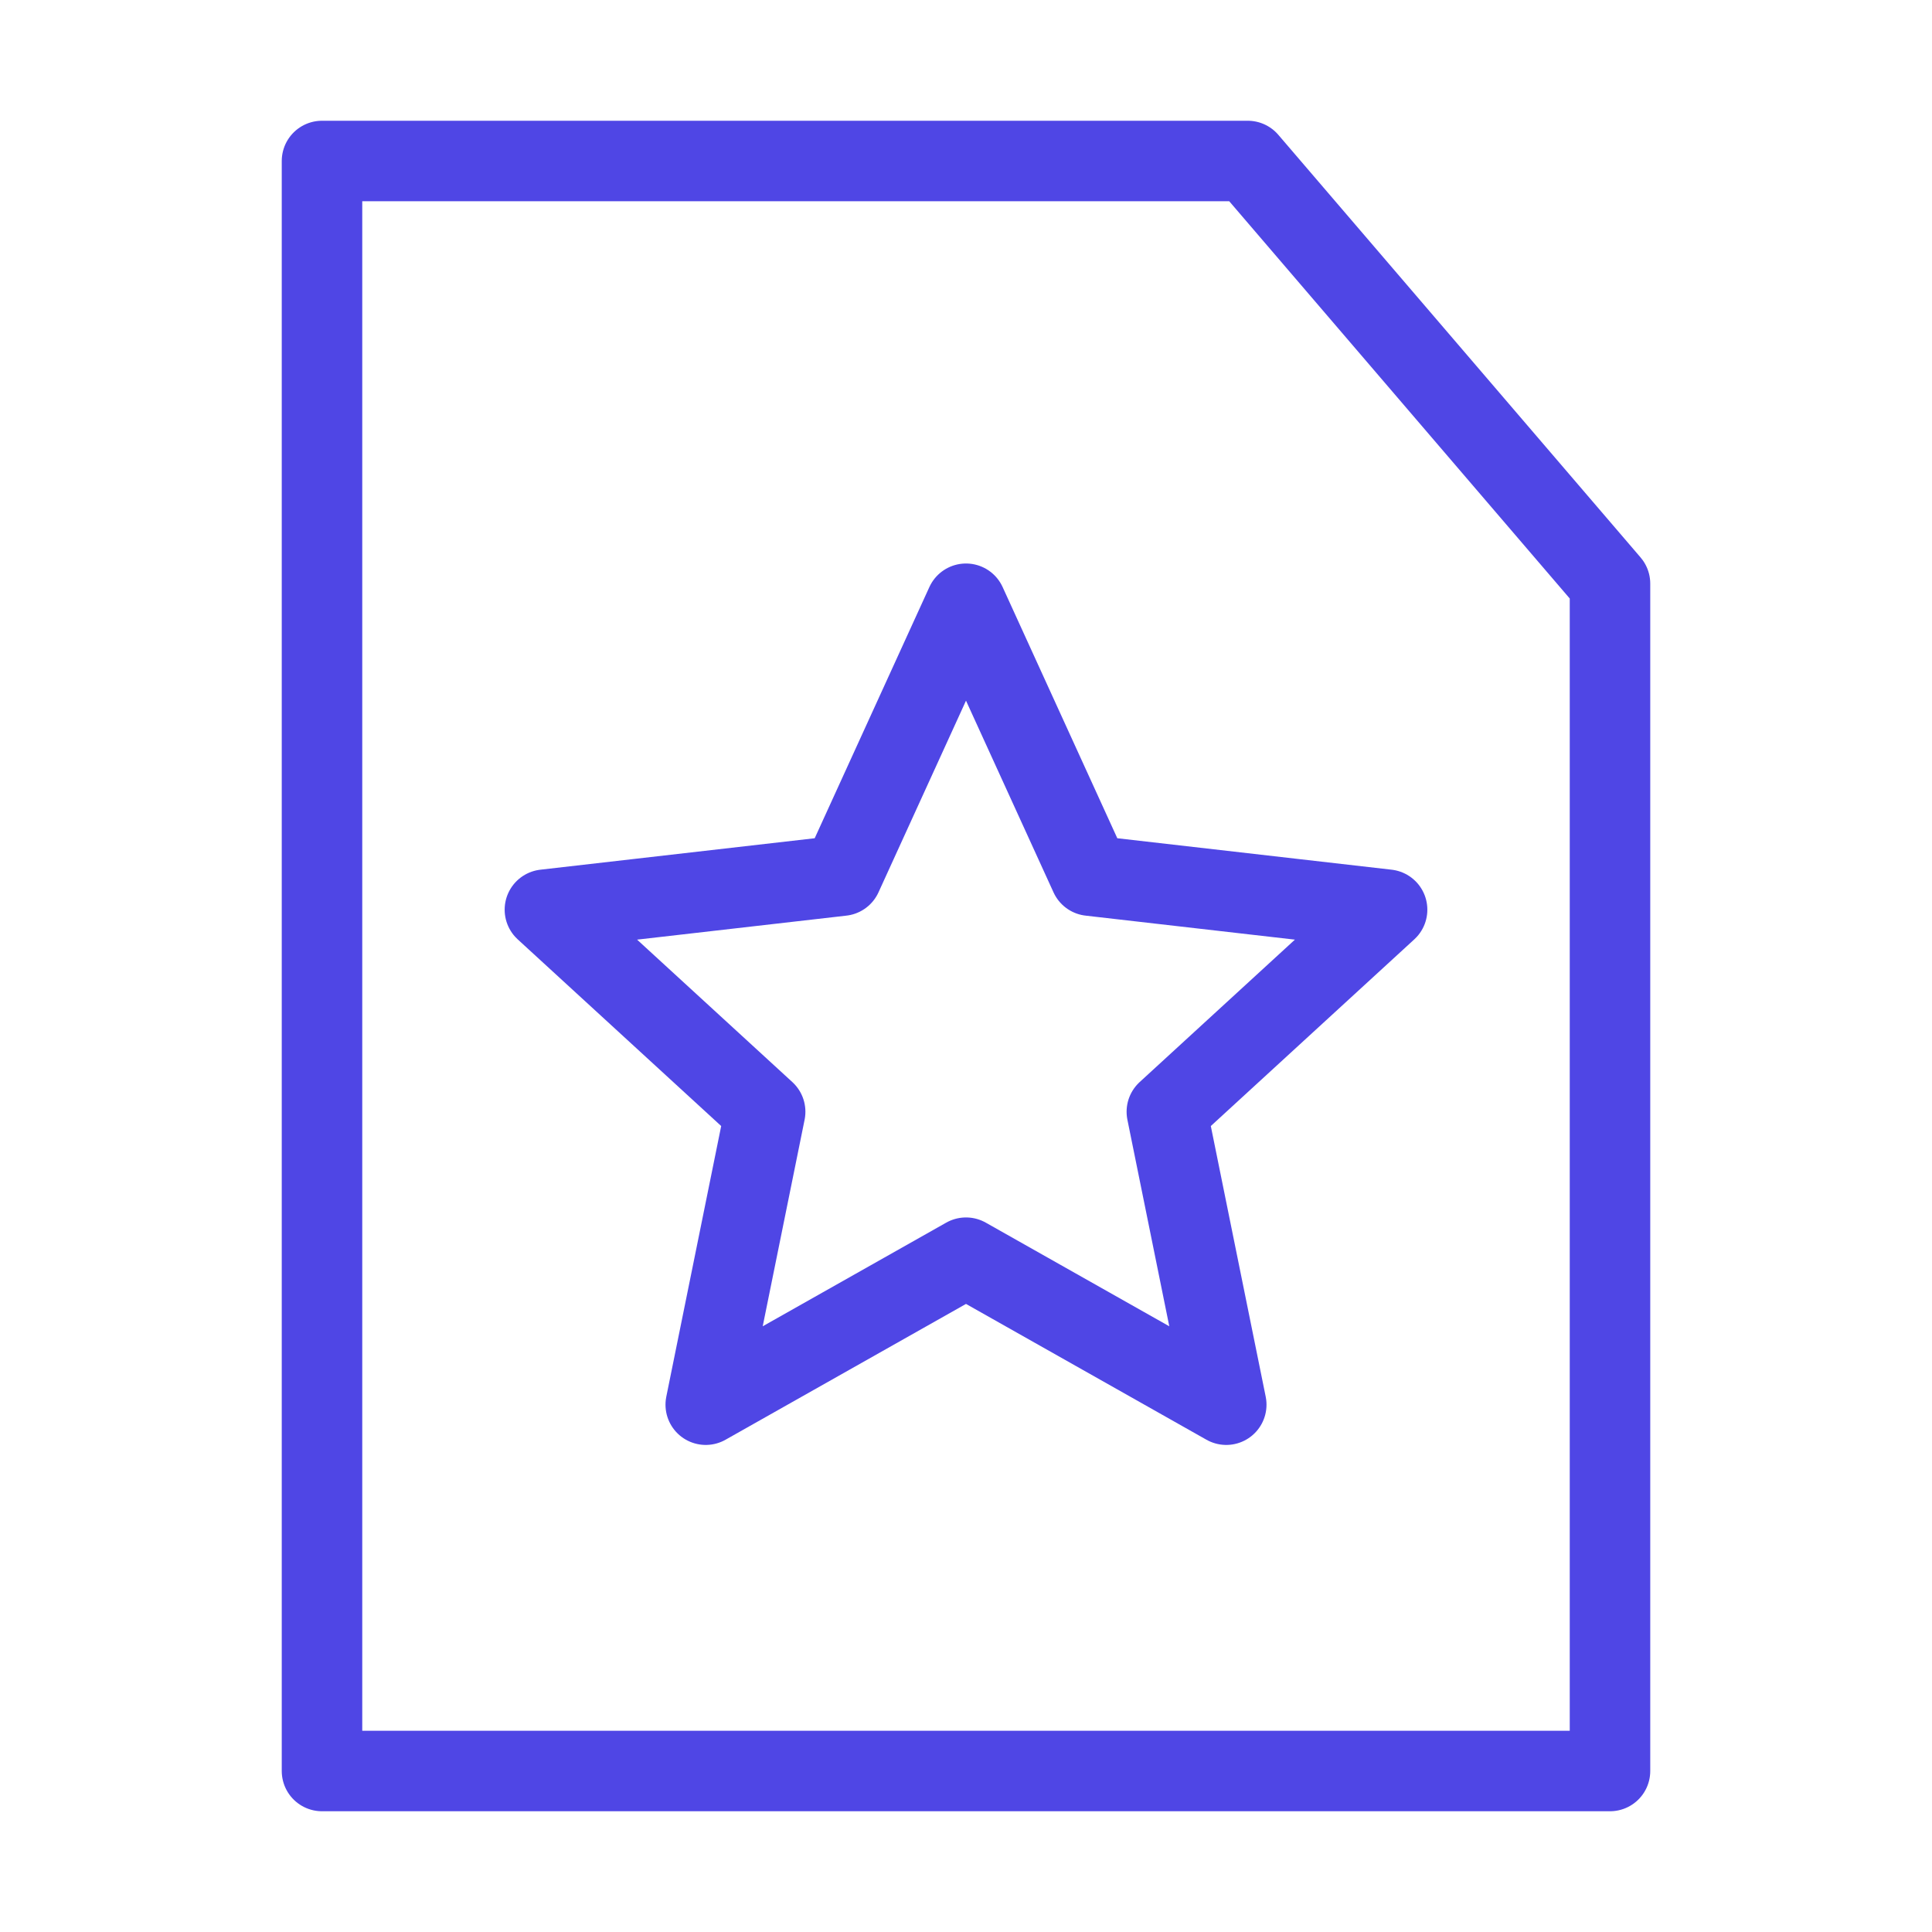<?xml version="1.0" encoding="UTF-8"?>
<svg width="38" height="38" viewBox="0 0 48 48" fill="none" xmlns="http://www.w3.org/2000/svg">
  <path d="M8 44V4H31L40 14.5V44H8Z" fill="none" stroke="#4f46e5" stroke-width="2" stroke-linecap="round"
        stroke-linejoin="round"/>
  <path
    d="M24 15L27.084 21.755L34.462 22.601L28.99 27.621L30.466 34.899L24 31.247L17.534 34.899L19.01 27.621L13.538 22.601L20.916 21.755L24 15Z"
    fill="none" stroke="#4f46e5" stroke-width="2" stroke-linecap="round" stroke-linejoin="round"/>
</svg>
